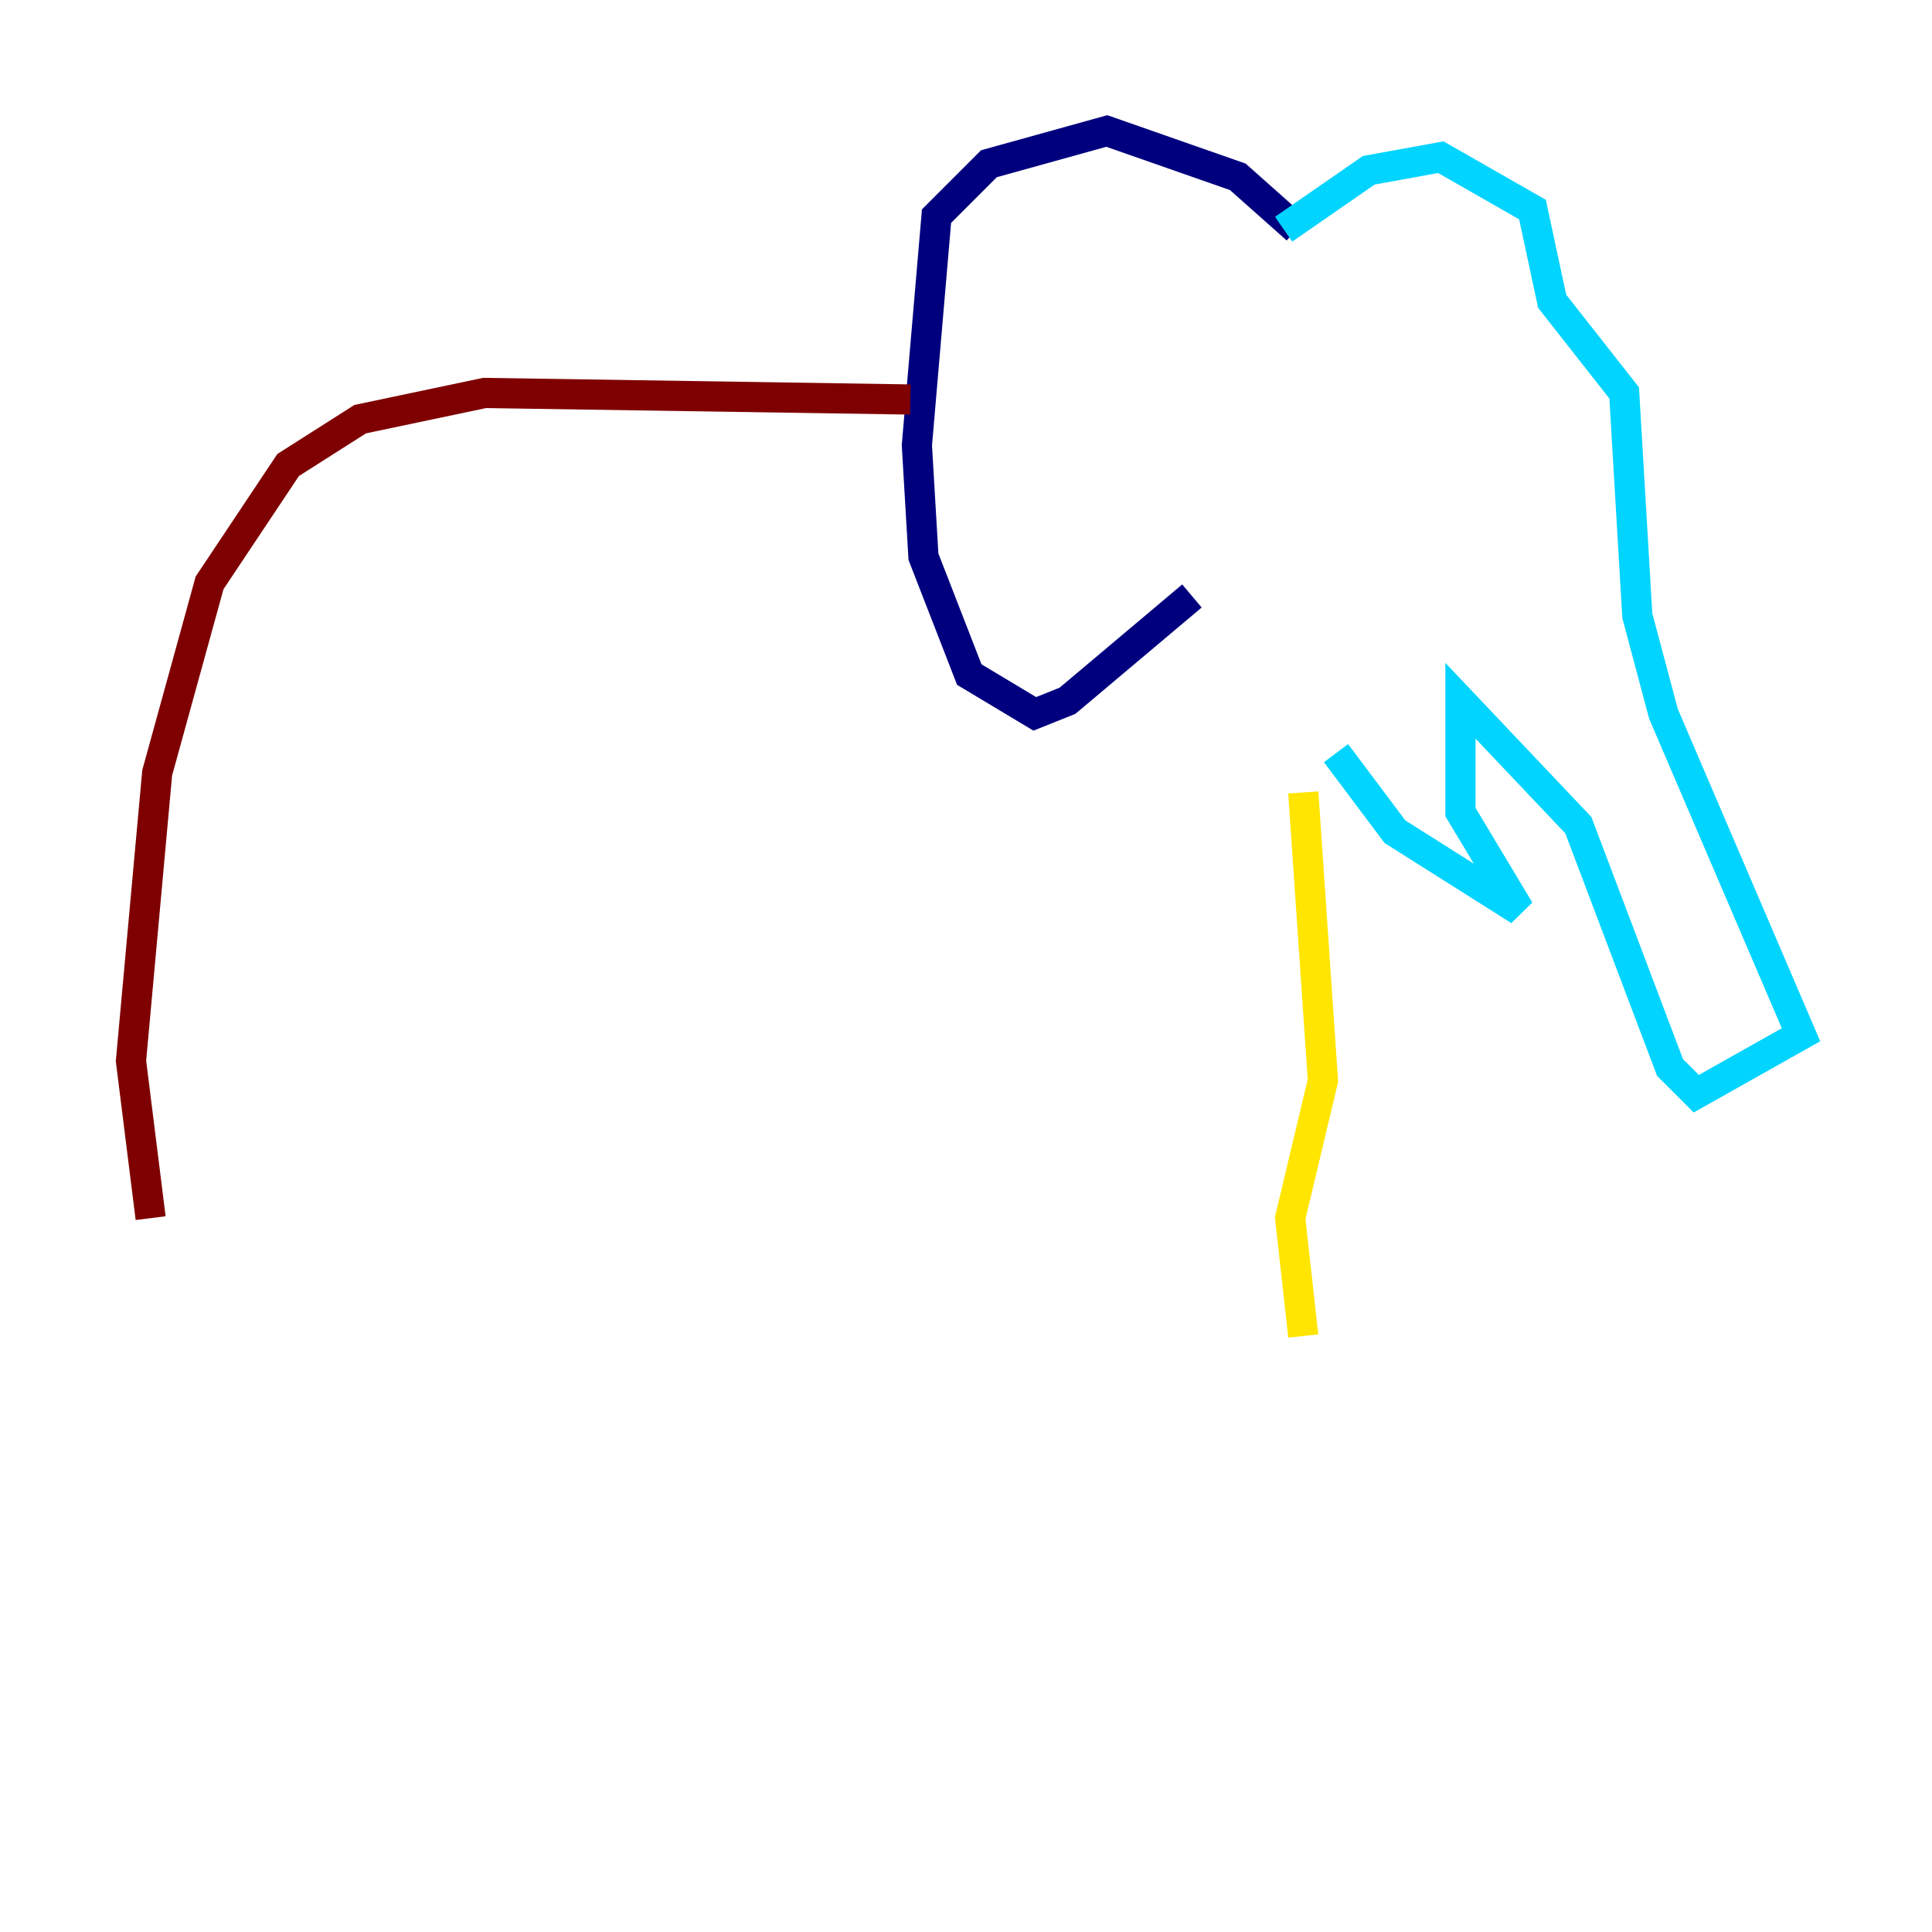 <?xml version="1.0" encoding="utf-8" ?>
<svg baseProfile="tiny" height="128" version="1.2" viewBox="0,0,128,128" width="128" xmlns="http://www.w3.org/2000/svg" xmlns:ev="http://www.w3.org/2001/xml-events" xmlns:xlink="http://www.w3.org/1999/xlink"><defs /><polyline fill="none" points="85.912,15.186 82.007,11.715 73.329,8.678 65.519,10.848 62.047,14.319 60.746,29.505 61.18,36.881 64.217,44.691 68.556,47.295 70.725,46.427 78.969,39.485" stroke="#00007f" stroke-width="2" /><polyline fill="none" points="85.044,15.186 90.685,11.281 95.458,10.414 101.532,13.885 102.834,19.959 107.607,26.034 108.475,40.786 110.21,47.295 119.322,68.556 112.38,72.461 110.644,70.725 104.57,54.671 96.759,46.427 96.759,53.803 100.664,60.312 92.42,55.105 88.515,49.898" stroke="#00d4ff" stroke-width="2" /><polyline fill="none" points="86.346,52.502 87.647,71.593 85.478,80.705 86.346,88.515" stroke="#ffe500" stroke-width="2" /><polyline fill="none" points="60.312,26.468 32.108,26.034 23.864,27.77 19.091,30.807 13.885,38.617 10.414,51.2 8.678,70.291 9.98,80.705" stroke="#7f0000" stroke-width="2" /></svg>